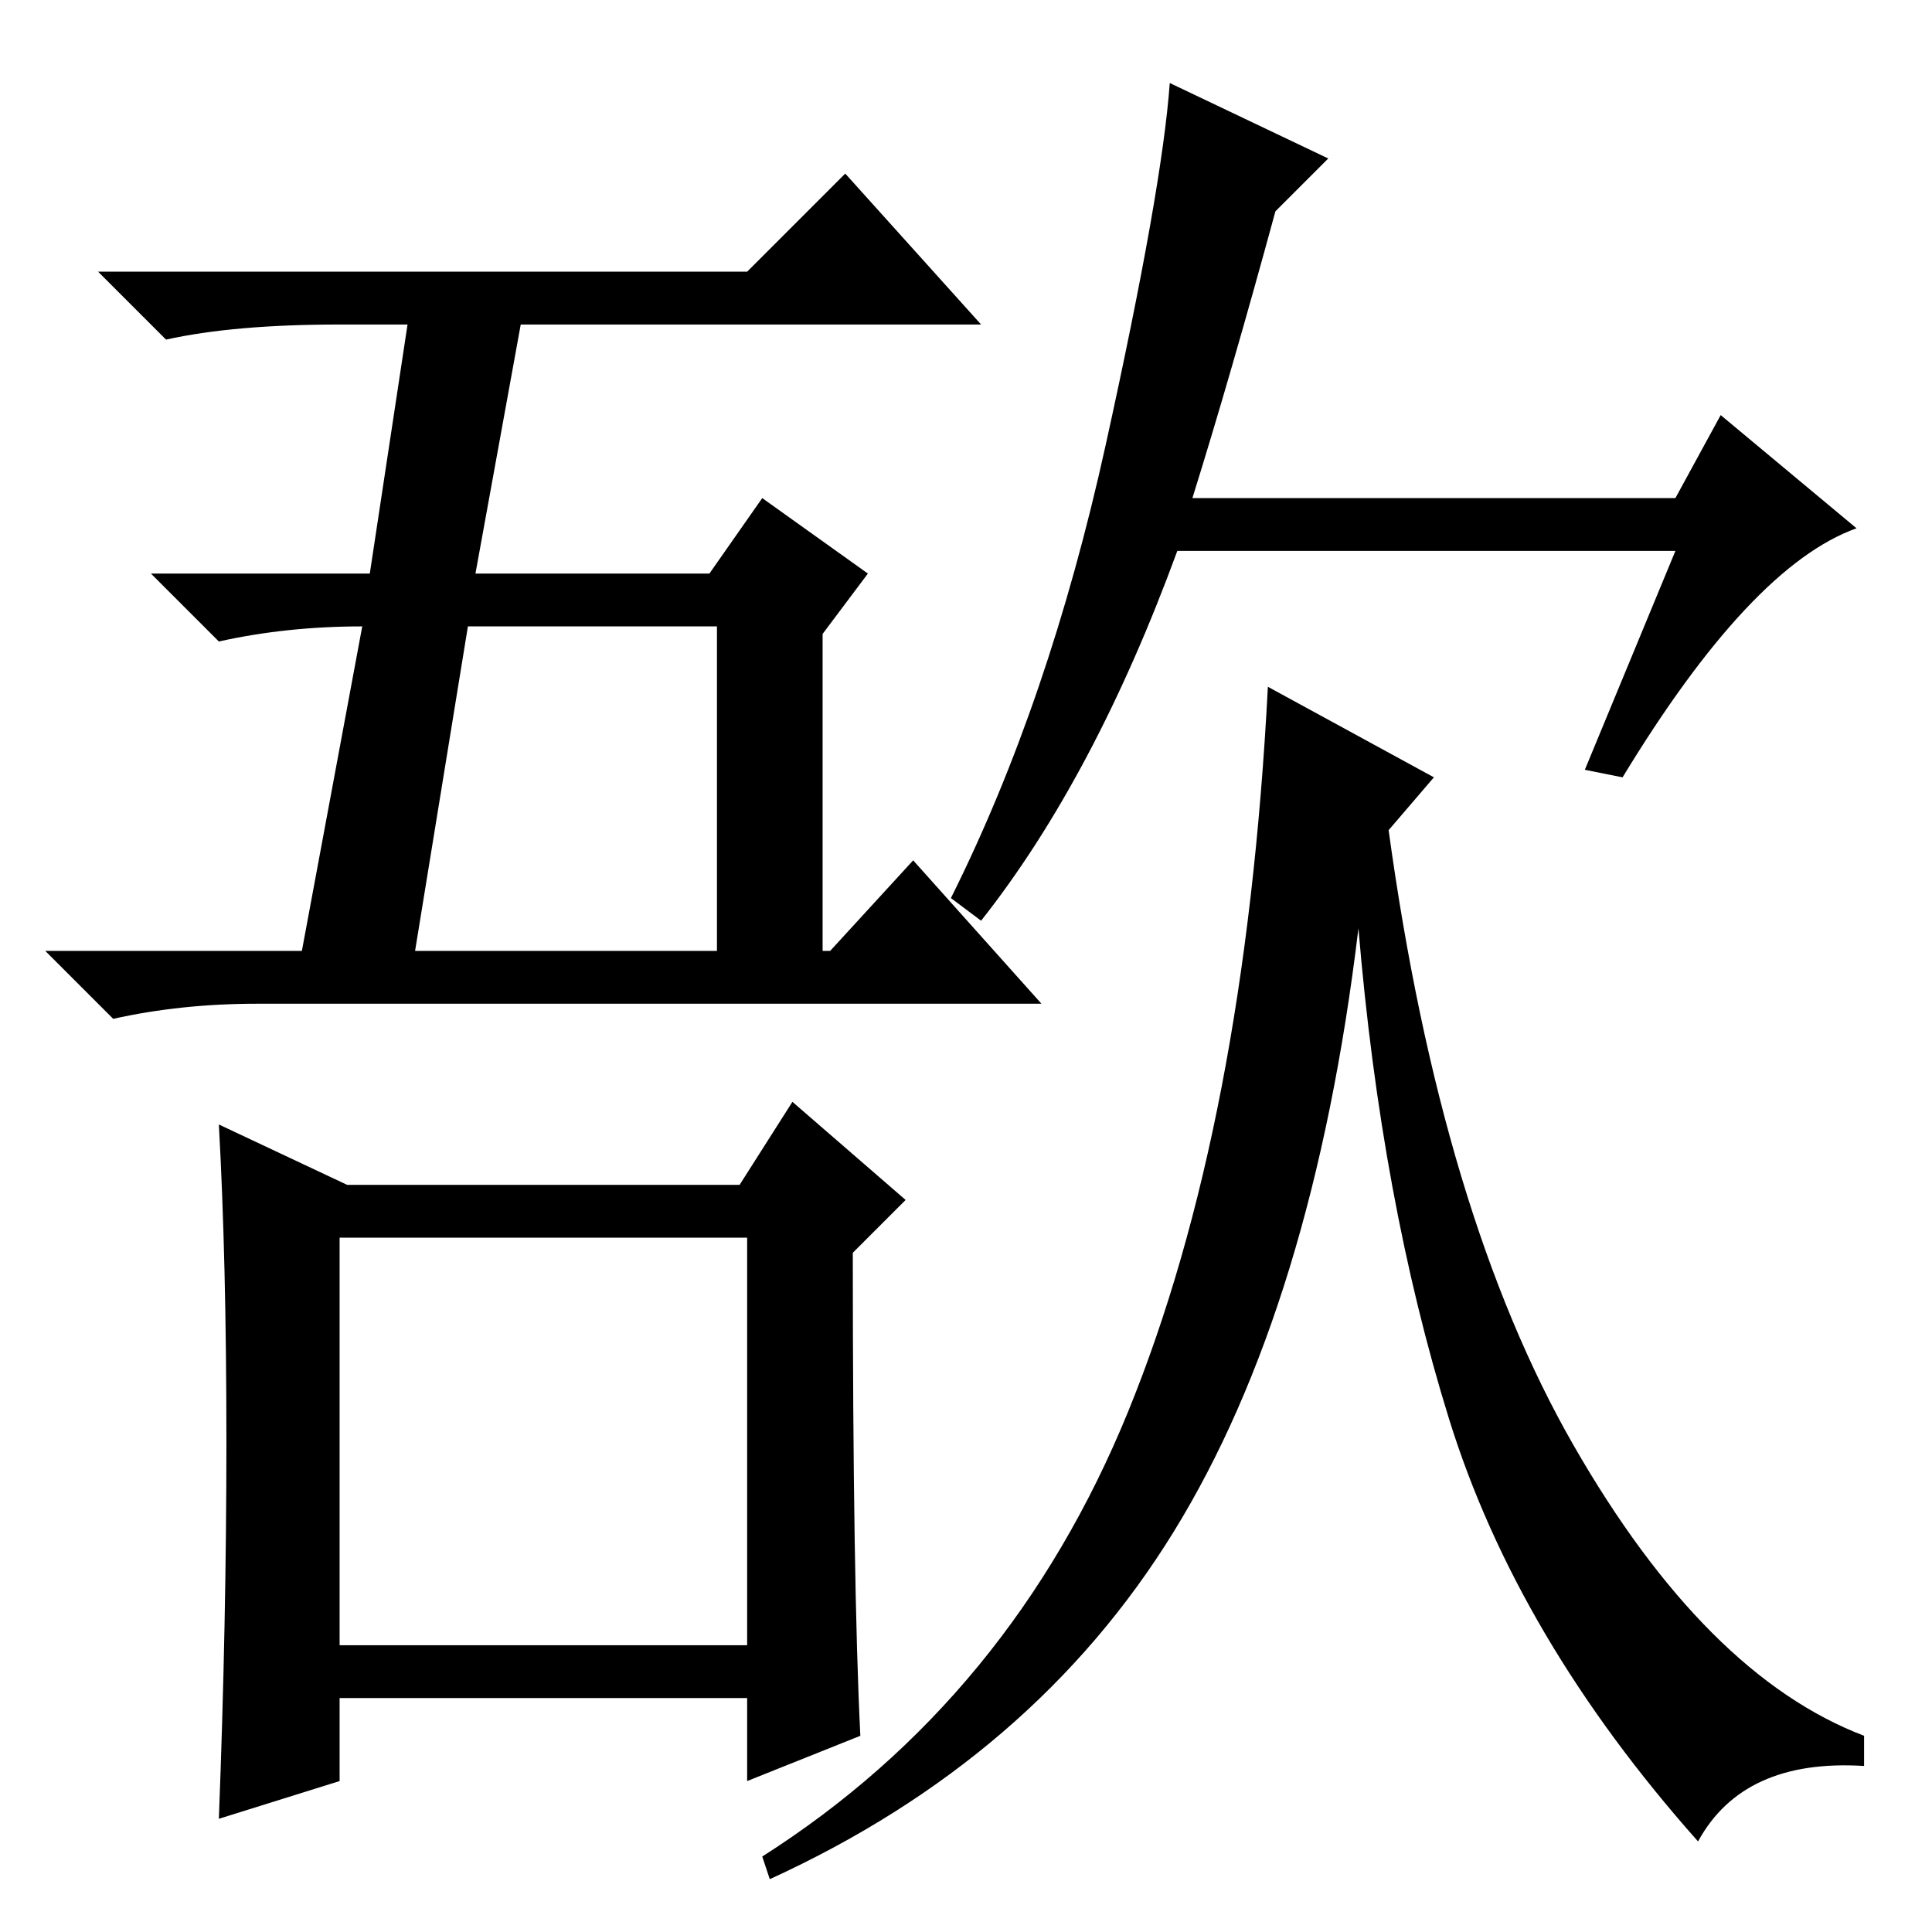 <?xml version="1.0" standalone="no"?>
<!DOCTYPE svg PUBLIC "-//W3C//DTD SVG 1.1//EN" "http://www.w3.org/Graphics/SVG/1.1/DTD/svg11.dtd" >
<svg xmlns="http://www.w3.org/2000/svg" xmlns:xlink="http://www.w3.org/1999/xlink" version="1.1" viewBox="0 -36 256 256">
  <g transform="matrix(1 0 0 -1 0 220)">
   <path fill="currentColor"
d="M158 190h64l6 11l18 -15q-14 -5 -31 -33l-5 1l12 29h-66q-11 -30 -26 -49l-4 3q13 26 20.5 60t8.5 48l21 -10l-7 -7q-6 -22 -11 -38zM190 153l-6 -7q7 -51 24.5 -81.5t38.5 -38.5v-4q-16 1 -22 -10q-24 27 -33 56t-12 65q-6 -50 -24.5 -80t-53.5 -46l-1 3q33 21 48.5 59
t18.5 96zM99 220l13 13l18 -20h-61l-6 -33h31l7 10l14 -10l-6 -8v-42h1l11 12l17 -19h-104q-10 0 -19 -2l-9 9h34l8 43q-10 0 -19 -2l-9 9h29l5 33h-9q-14 0 -23 -2l-9 9h86zM29 107l17 -8h52l7 11l15 -13l-7 -7q0 -44 1 -64l-15 -6v11h-54v-11l-16 -5q1 26 1 50t-1 42z
M55 130h40v43h-33zM45 38h54v54h-54v-54z" />
  </g>

</svg>
